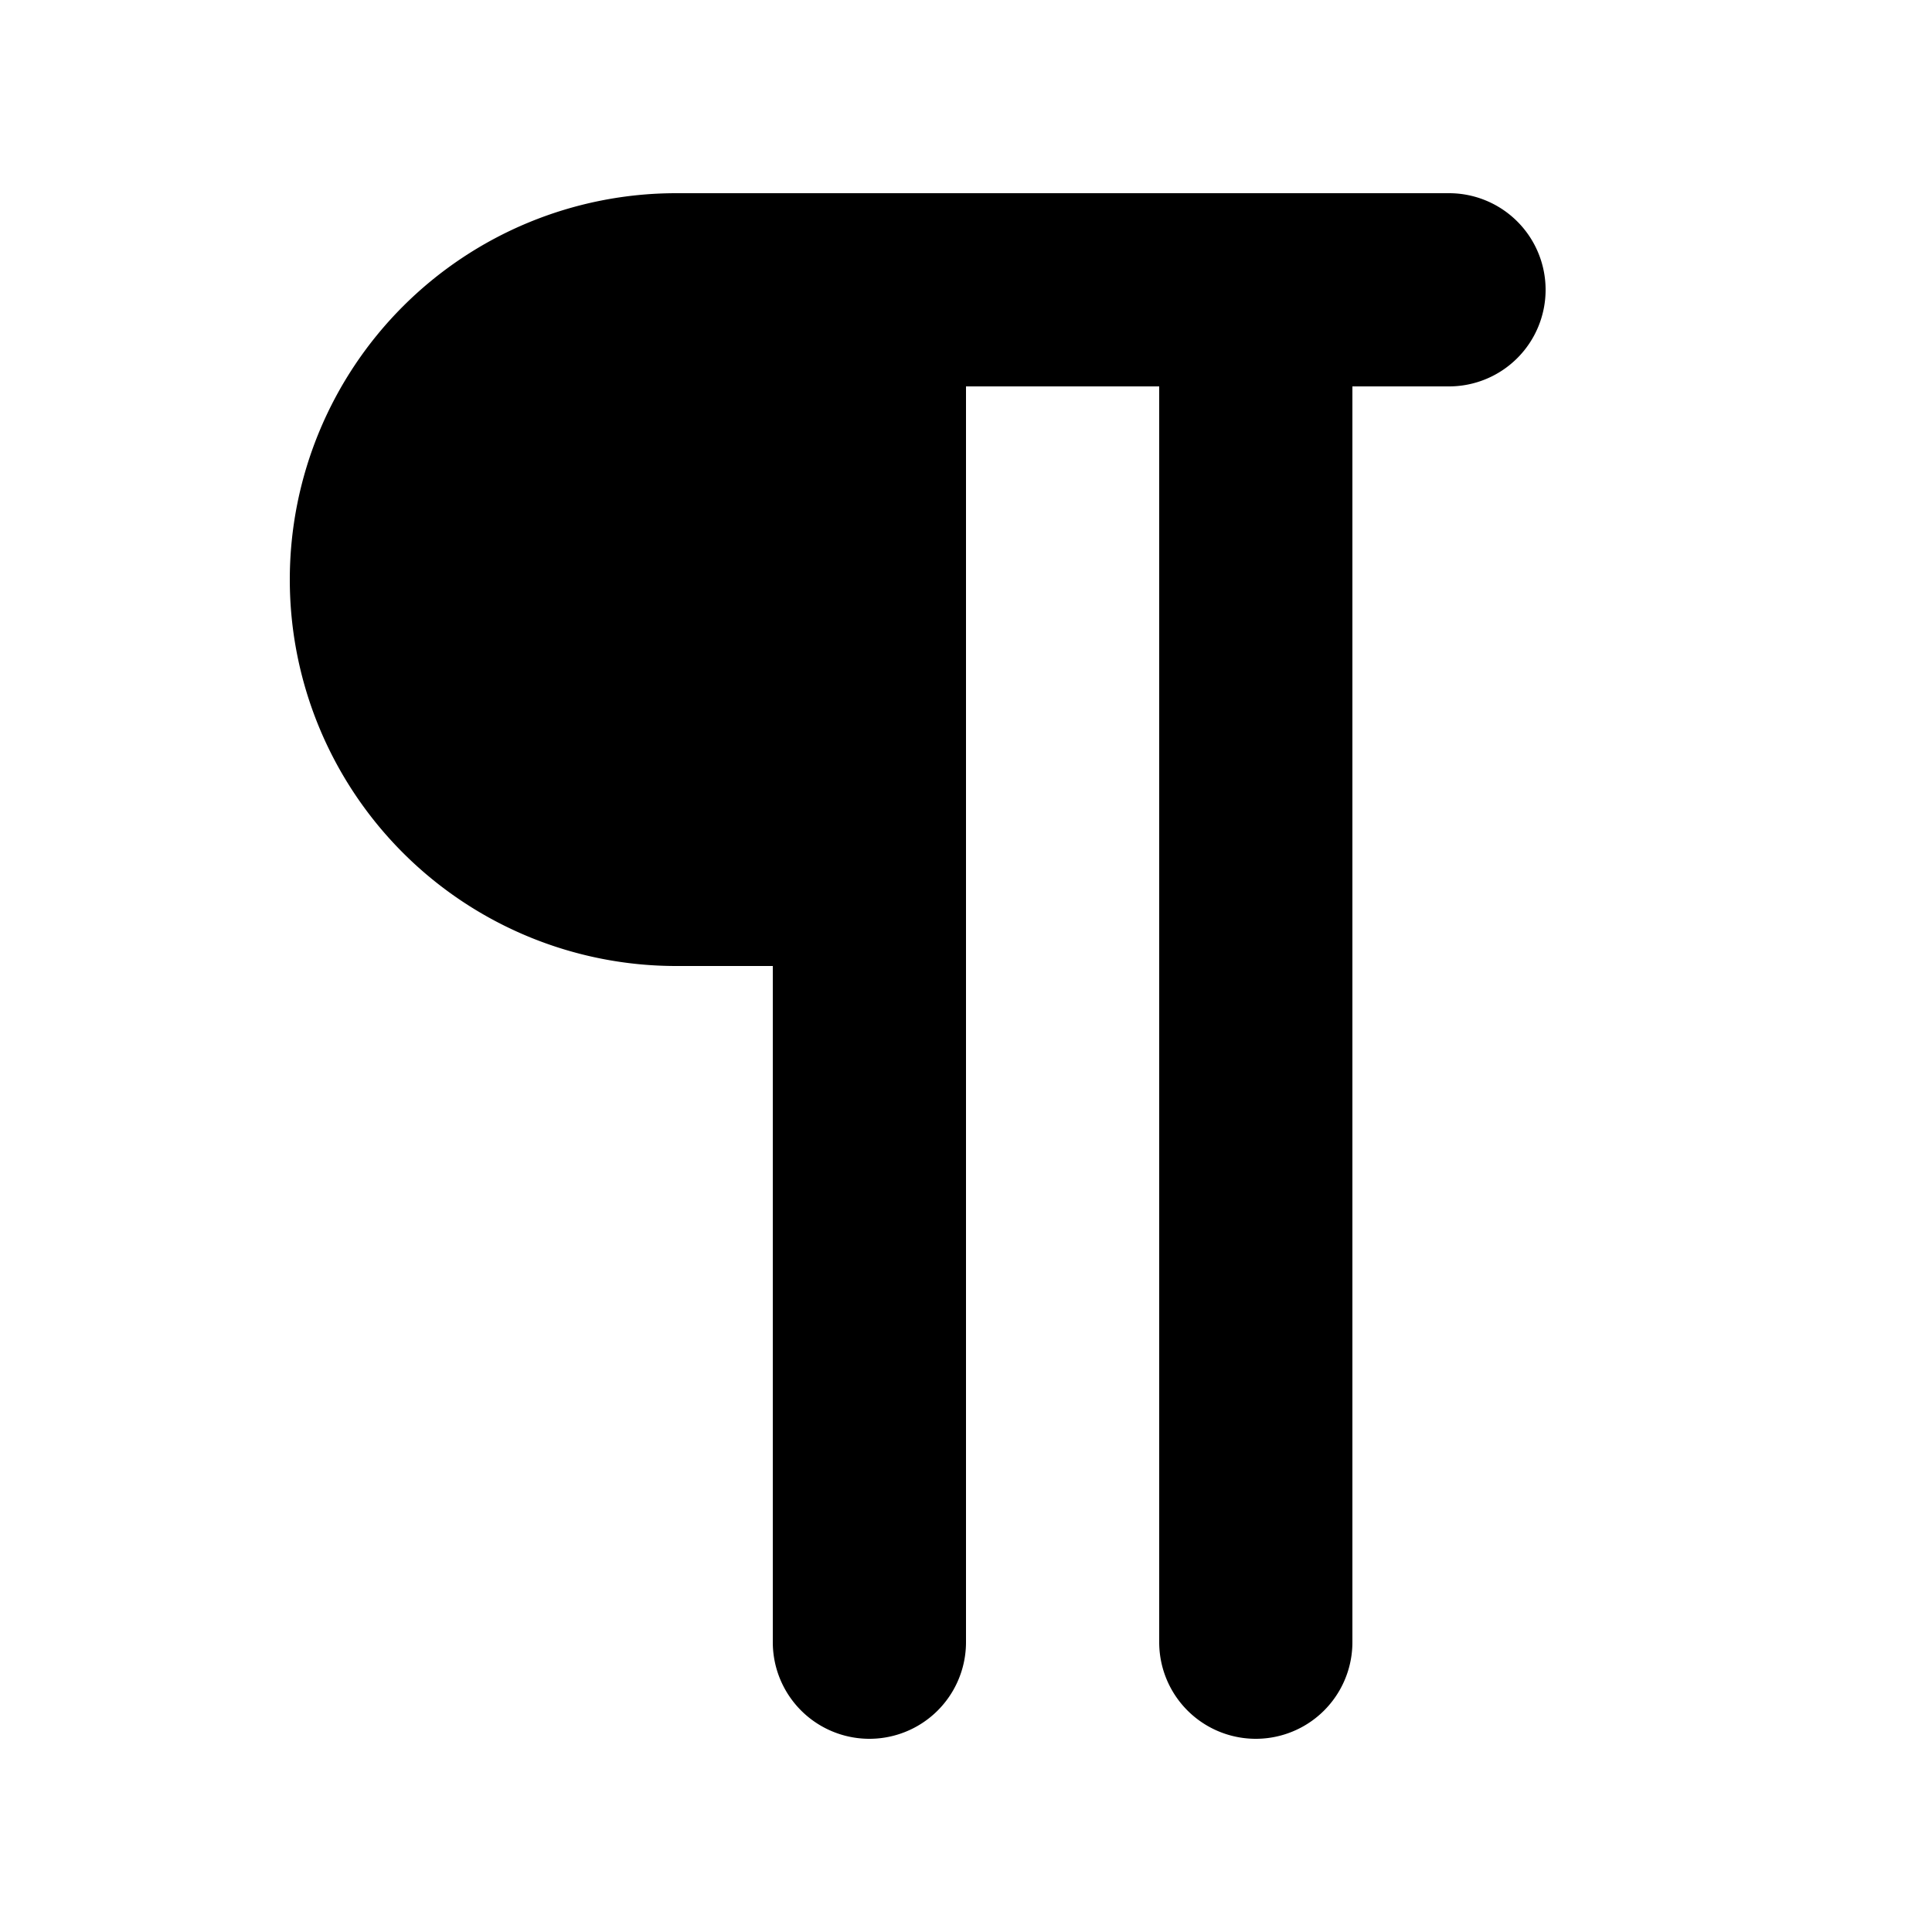 <svg id="glyphicons-halflings" xmlns="http://www.w3.org/2000/svg" viewBox="0 0 20 20">
  <path id="paragraph-pilcrow" d="M16,3a1.0 1,0,0,1-1,1H14V17a1,1,0,0,1-2,0V4H10V17a1,1,0,0,1-2,0V10H7A4,4,0,0,1,7,2h8A1.0 1,0,0,1,16,3Z" fill="currentColor"/>
</svg>
